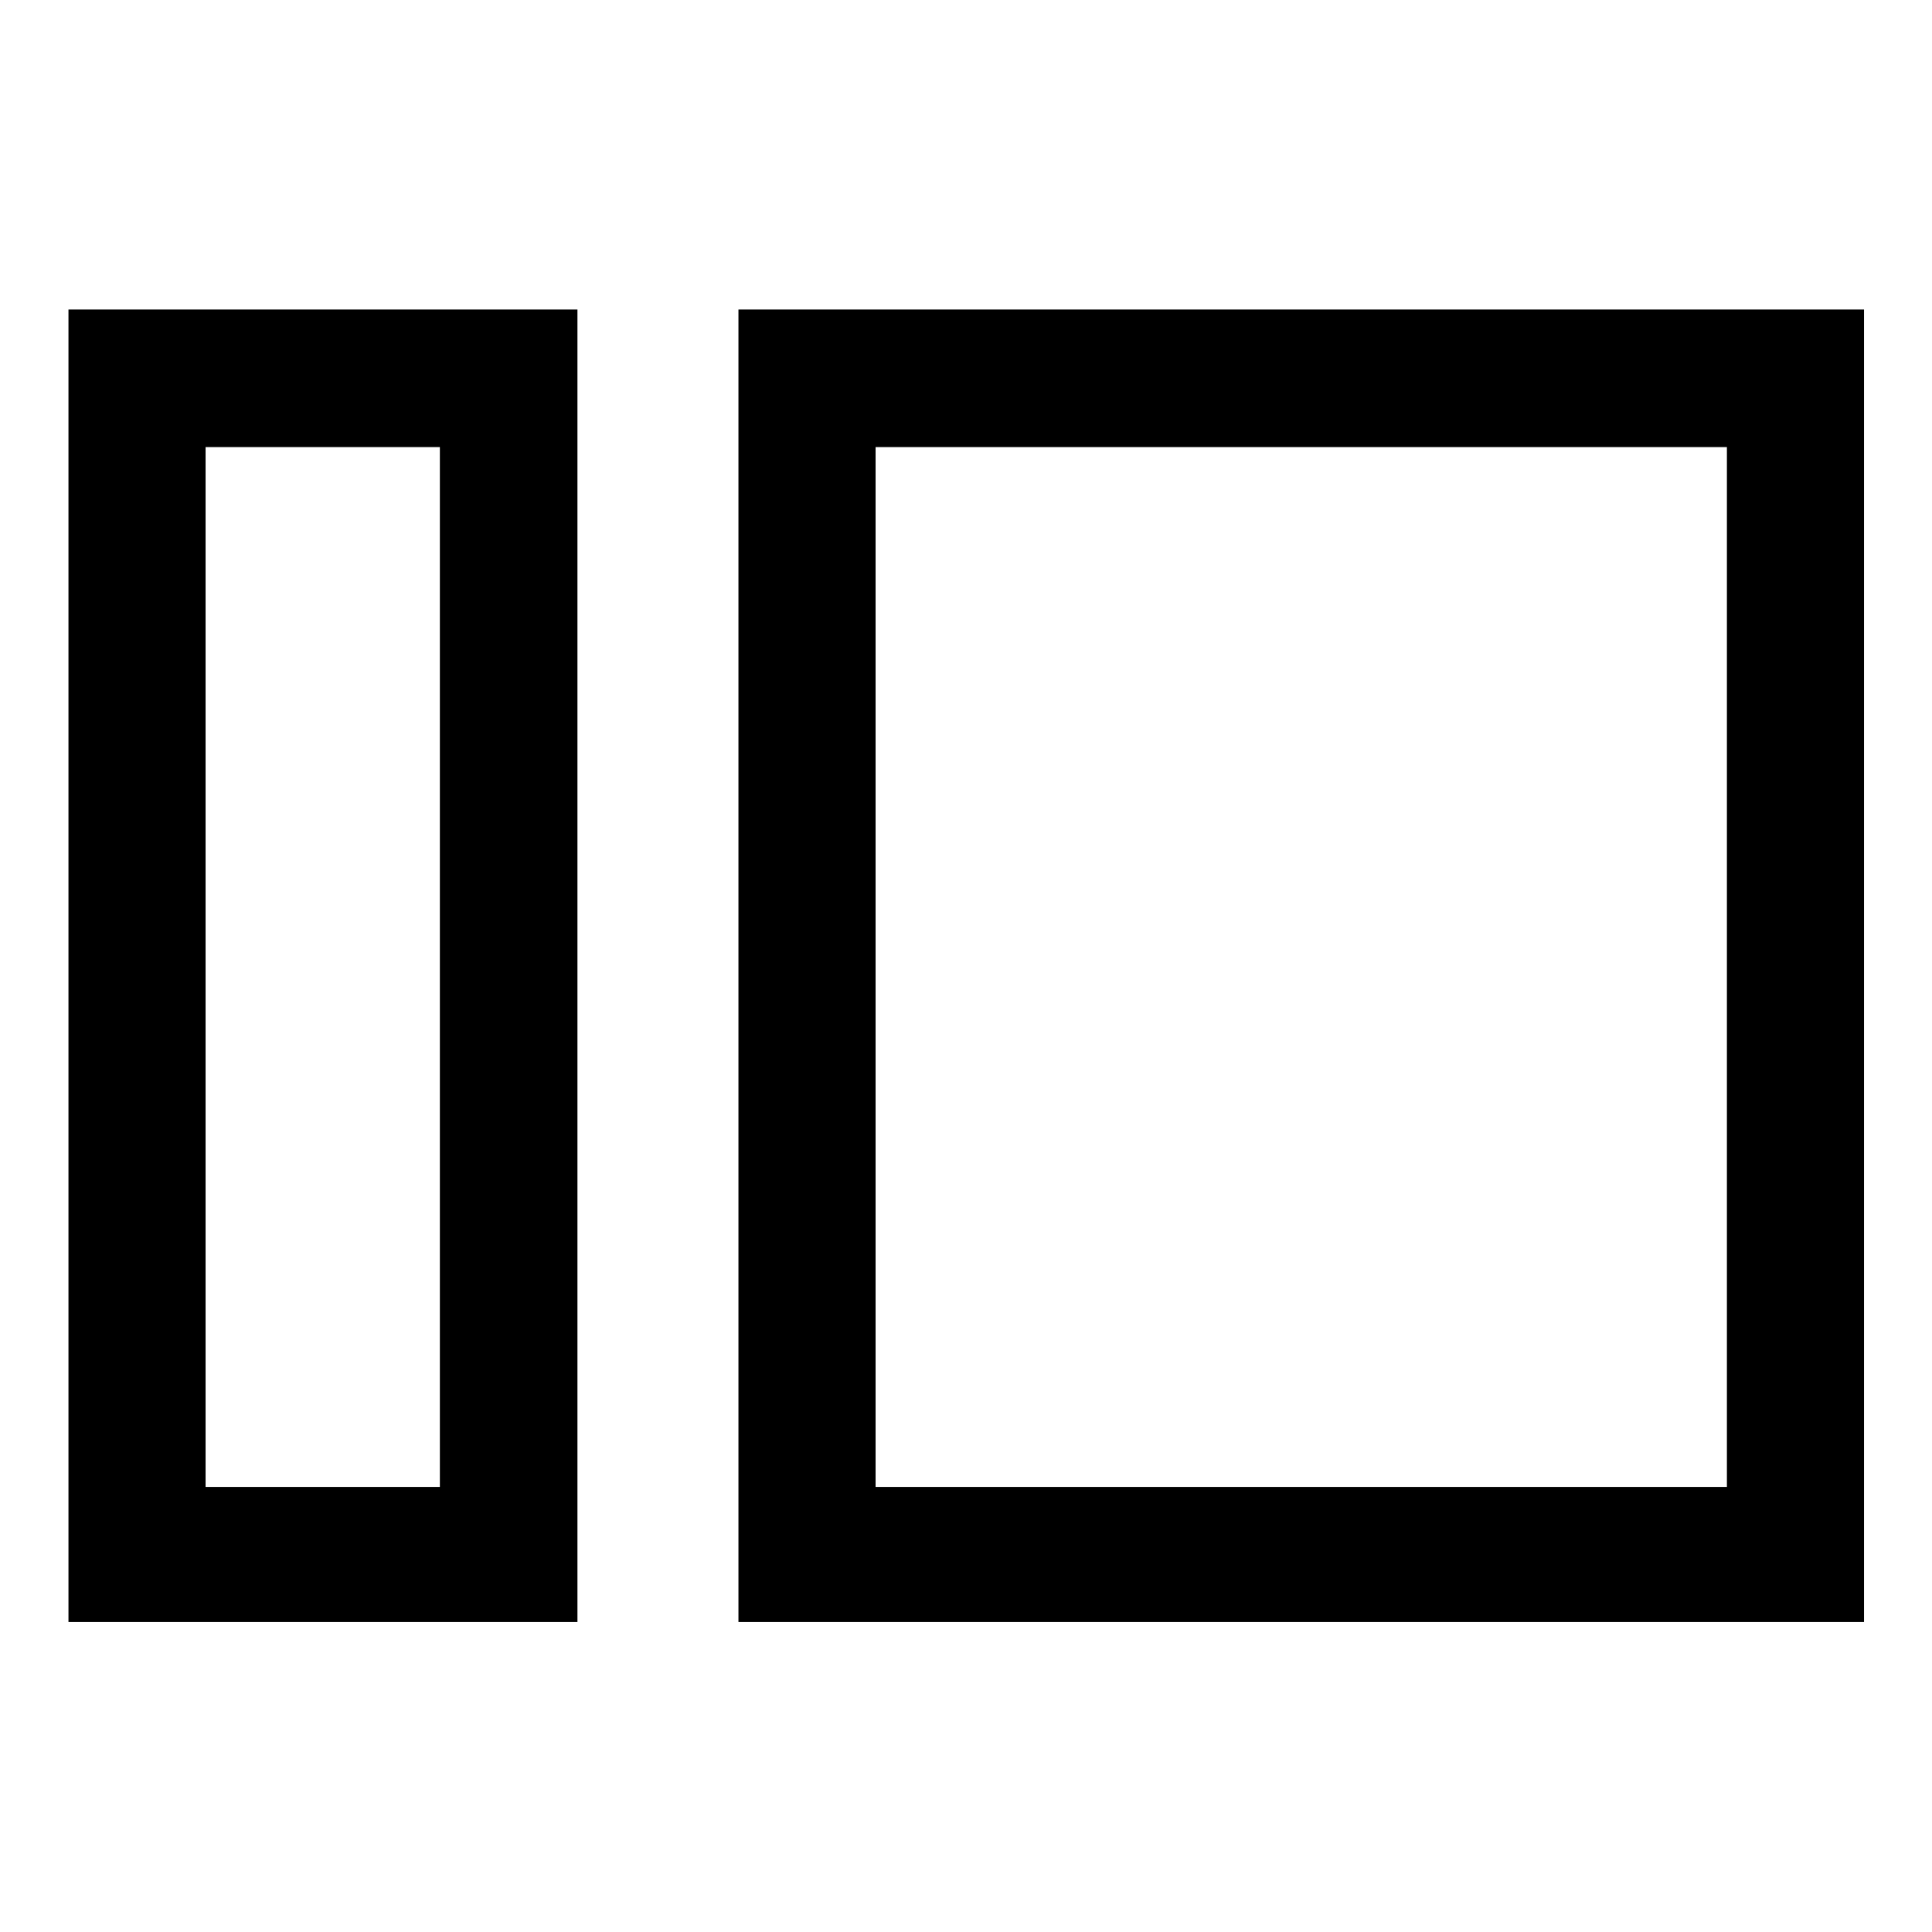<svg xmlns="http://www.w3.org/2000/svg" width="48" height="48" viewBox="0 -960 960 960"><path d="M34.02-154.02v-652.2h252.91v652.2H34.02Zm68.13-67.13h116.42v-516.7H102.15v516.7Zm264.78 67.13v-652.2h559.29v652.2H366.93Zm68.14-67.13h423.02v-516.7H435.07v516.7Zm-216.5 0v-516.7 516.7Zm216.5 0v-516.7 516.7Z"/></svg>